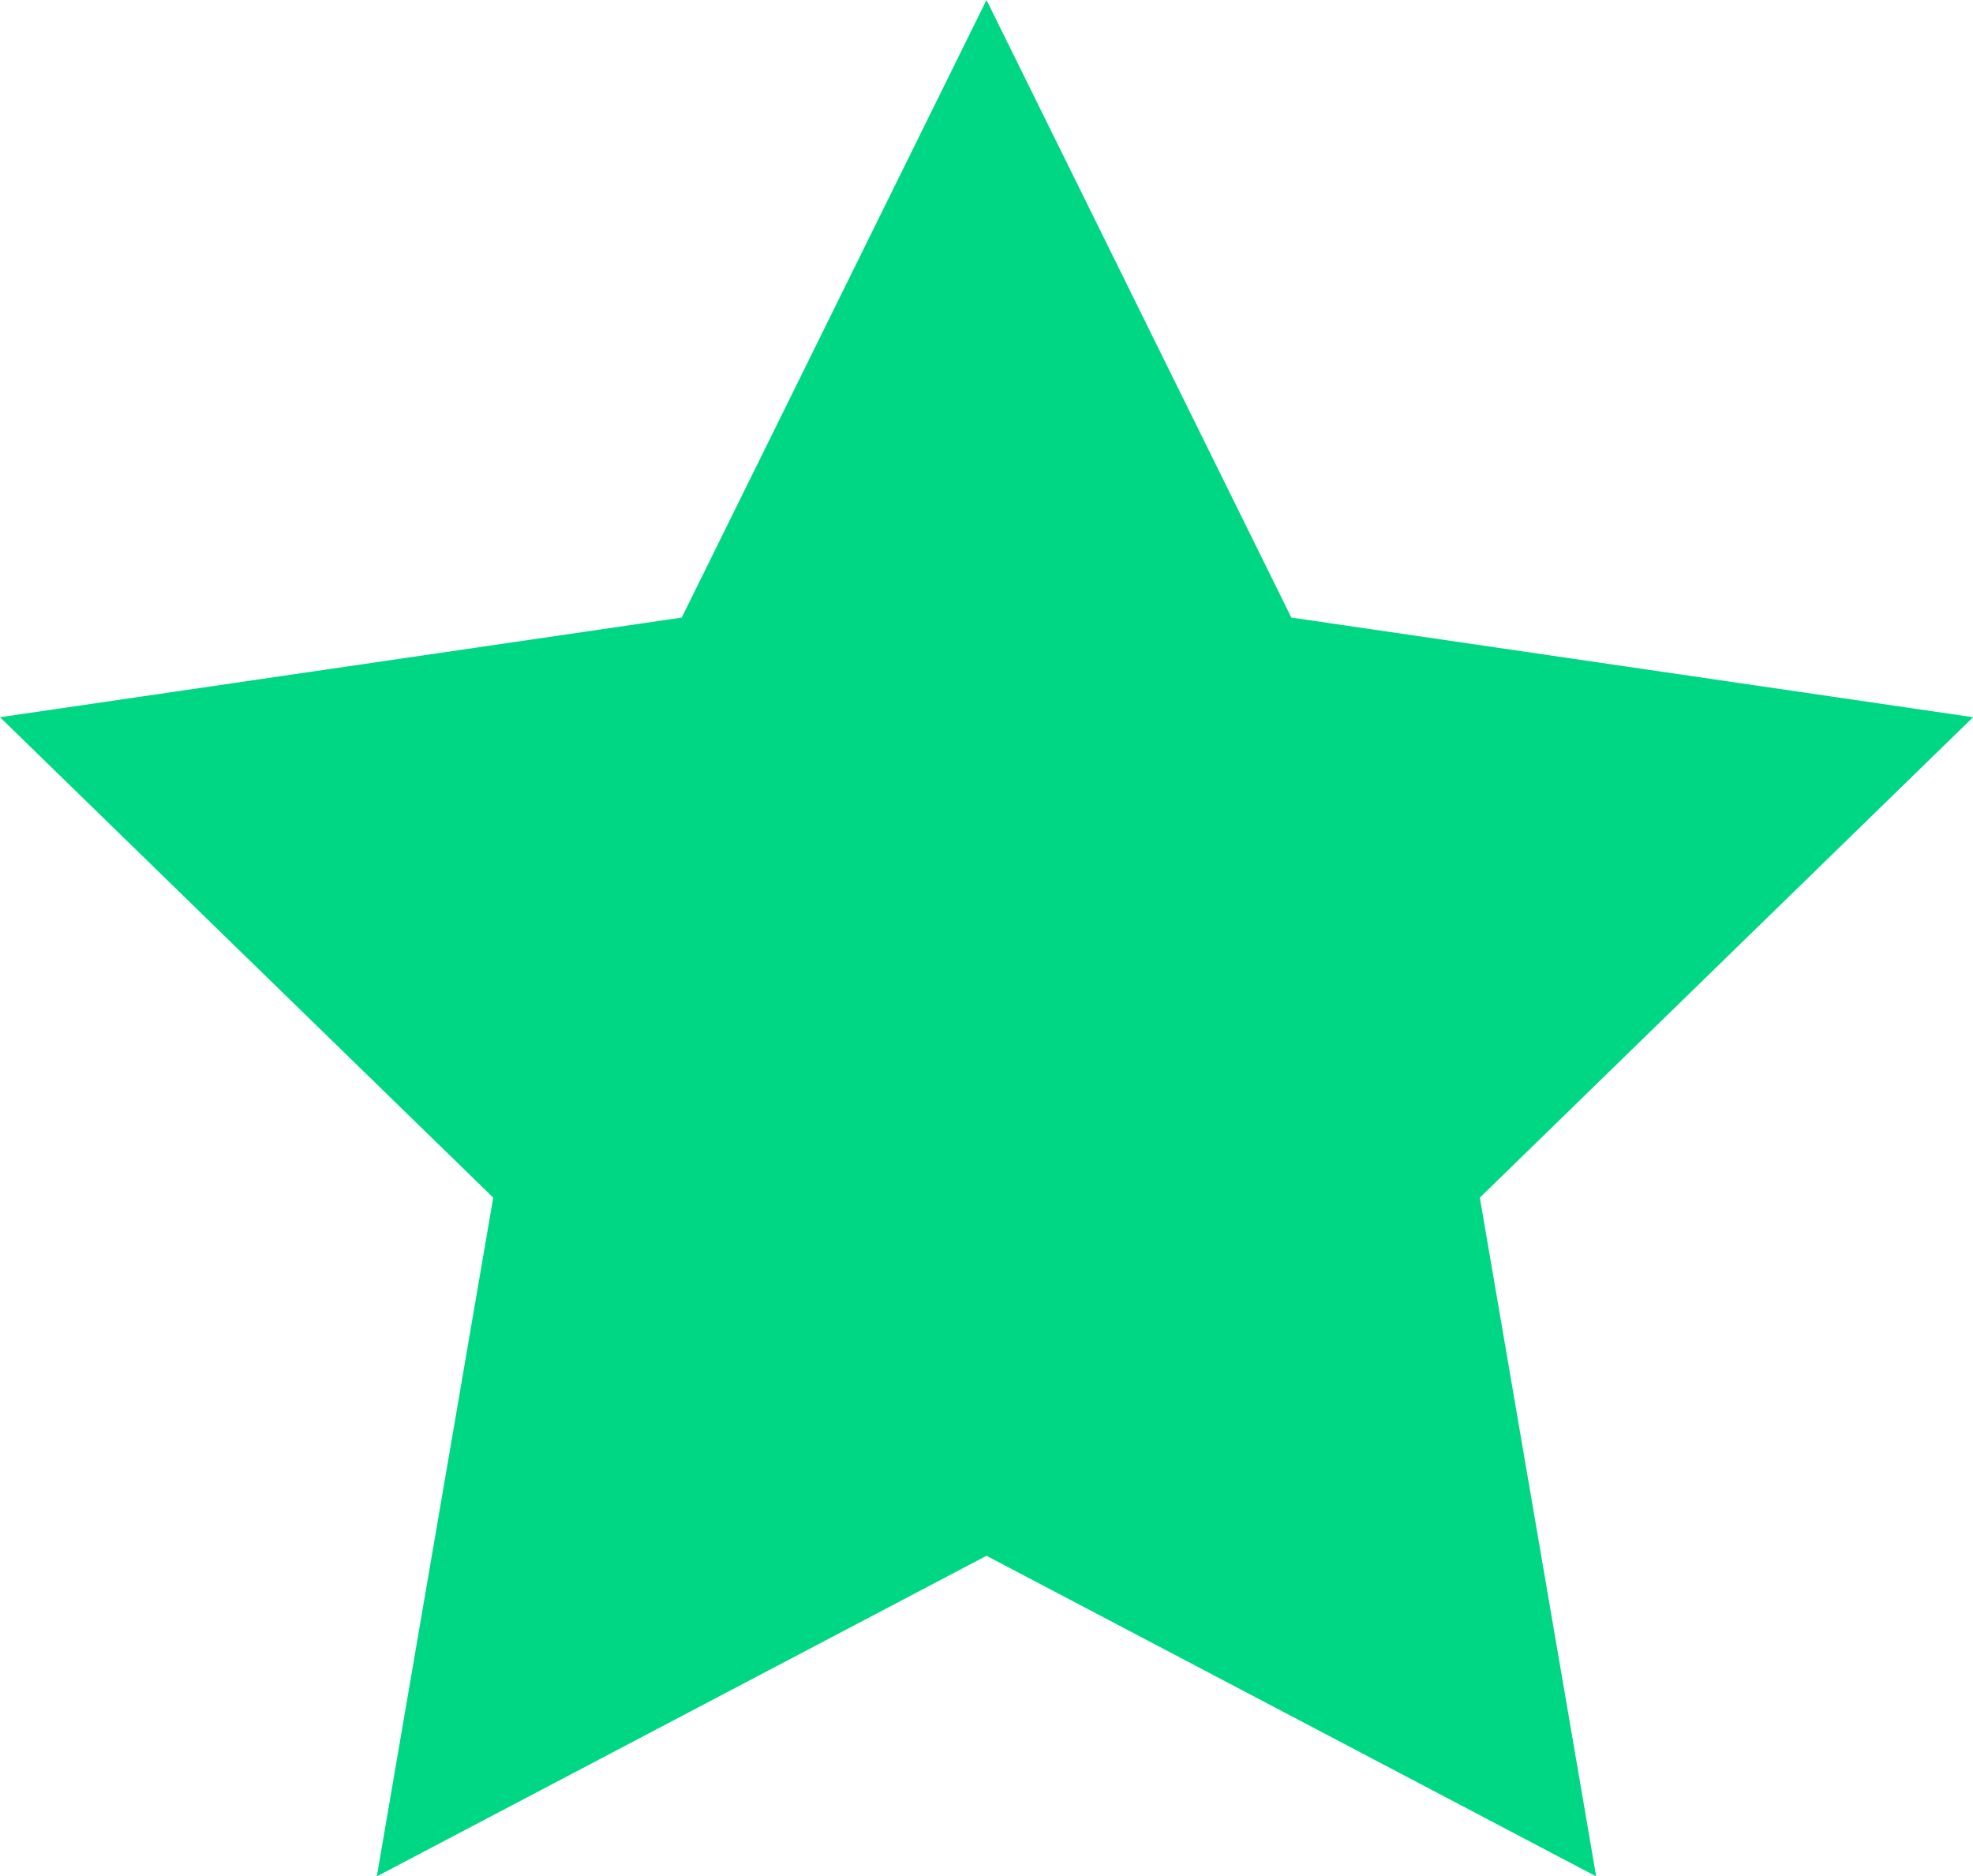 <svg xmlns="http://www.w3.org/2000/svg" width="31.546" height="30" viewBox="0 0 31.546 30">
  <path id="Icon_feather-star" data-name="Icon feather-star" d="M18.773,3l4.874,9.874,10.9,1.593-7.886,7.681L28.521,33l-9.748-5.126L9.025,33l1.861-10.852L3,14.467l10.9-1.593Z" transform="translate(-3 -3)" fill="#00d784"/>
</svg>
